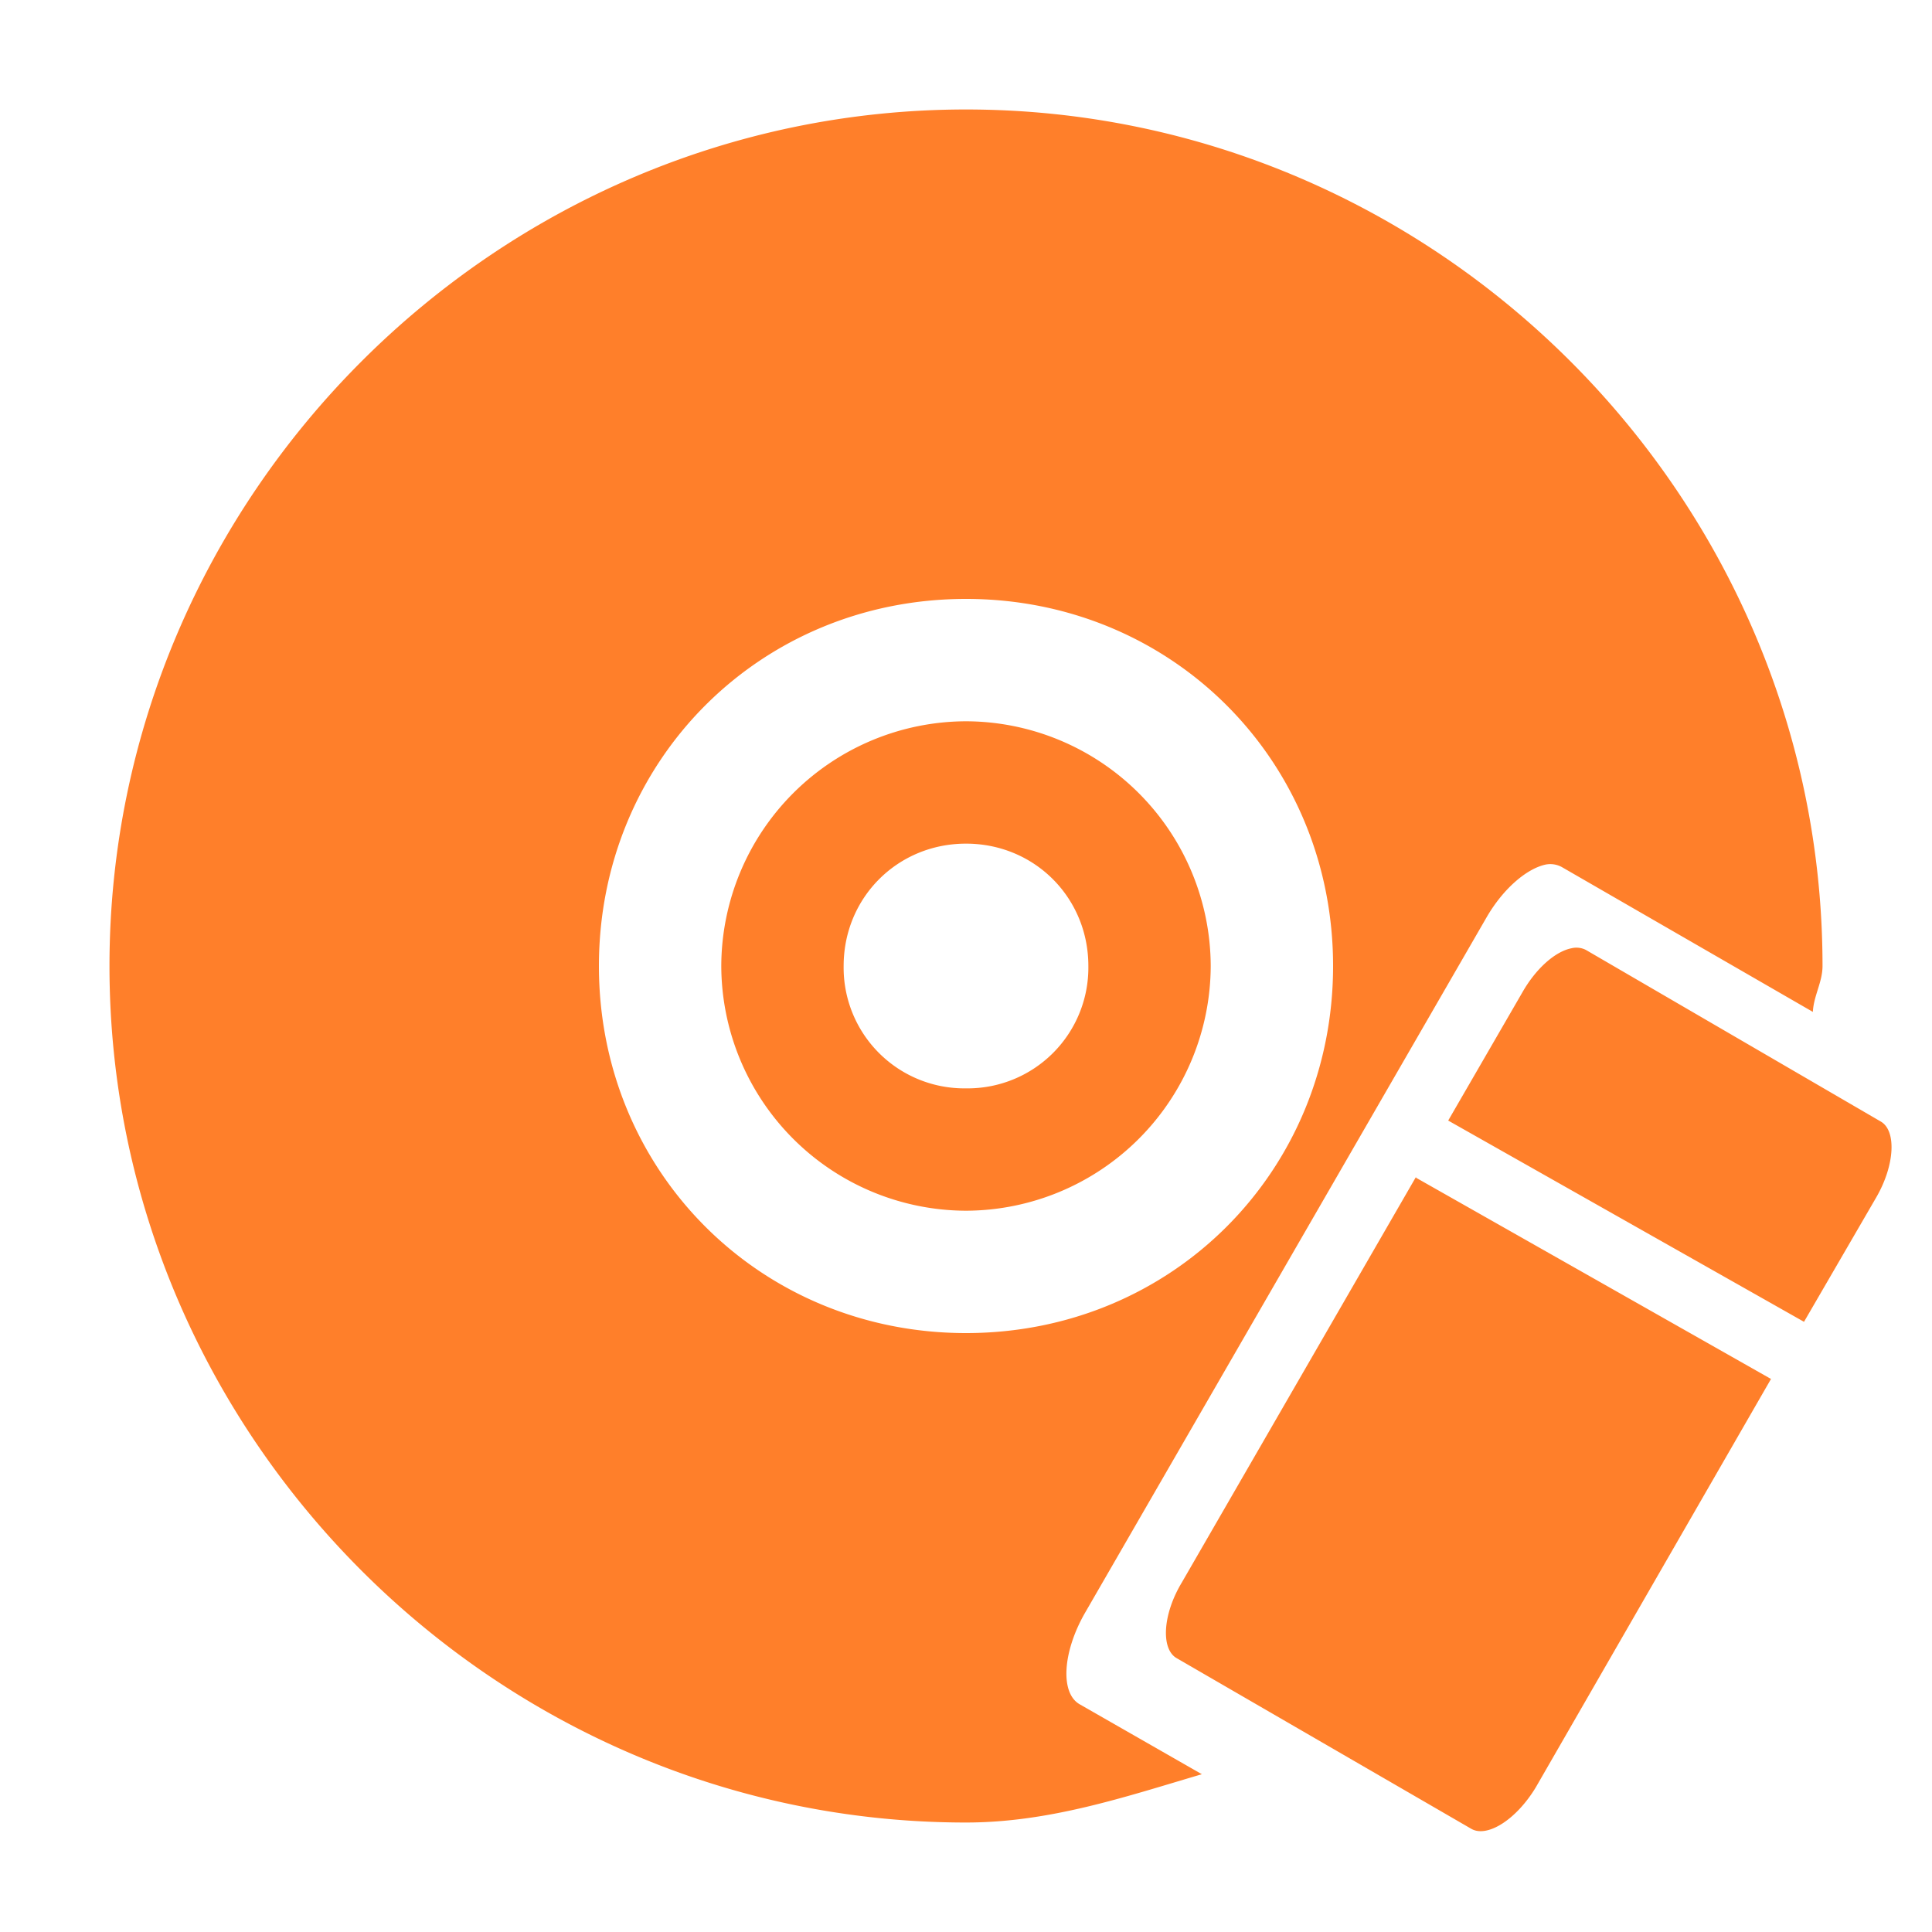 <svg xmlns="http://www.w3.org/2000/svg" width="24" height="24" id="svg7"><defs id="defs3"><style id="current-color-scheme"></style></defs><path style="font-variant-ligatures:normal;font-variant-position:normal;font-variant-caps:normal;font-variant-numeric:normal;font-variant-alternates:normal;font-feature-settings:normal;text-indent:0;text-decoration-line:none;text-decoration-style:solid;text-decoration-color:#000;text-transform:none;text-orientation:mixed;shape-padding:0;isolation:auto;mix-blend-mode:normal" d="M12 1.36C6.16 1.36 1.36 6.16 1.36 12c0 5.84 4.8 10.64 10.64 10.64 1.04 0 1.98-.32 2.93-.6l-1.52-.87c-.24-.14-.21-.64.06-1.12l5-8.66c.21-.36.5-.6.73-.65a.3.3 0 0 1 .2.03l3.12 1.8c.01-.2.12-.37.12-.57 0-5.84-4.8-10.64-10.64-10.64zm0 6.08c2.55 0 4.56 2 4.56 4.56 0 2.55-2 4.56-4.56 4.56-2.55 0-4.56-2-4.56-4.56 0-2.55 2-4.56 4.56-4.56zm0 1.52A3.05 3.05 0 0 0 8.96 12 3.05 3.05 0 0 0 12 15.04 3.05 3.05 0 0 0 15.04 12 3.05 3.05 0 0 0 12 8.96zm0 1.52c.85 0 1.52.67 1.52 1.52A1.5 1.5 0 0 1 12 13.52 1.5 1.5 0 0 1 10.48 12c0-.85.67-1.52 1.52-1.52zm7.52 1.3c-.2.04-.44.25-.61.55l-.92 1.59 4.42 2.5.9-1.55c.23-.4.25-.83.05-.94L19.7 11.8a.26.26 0 0 0-.18-.02zm-1.93 2.84l-2.91 5.04c-.24.4-.26.83-.06.94l3.66 2.12c.2.11.56-.12.8-.52L22 17.13l-4.41-2.5z" id="path2-3" color="#bebebe" font-weight="400" font-family="sans-serif" white-space="normal" overflow="visible" fill="#ff7f2a" stroke-width="1.7"/></svg>
